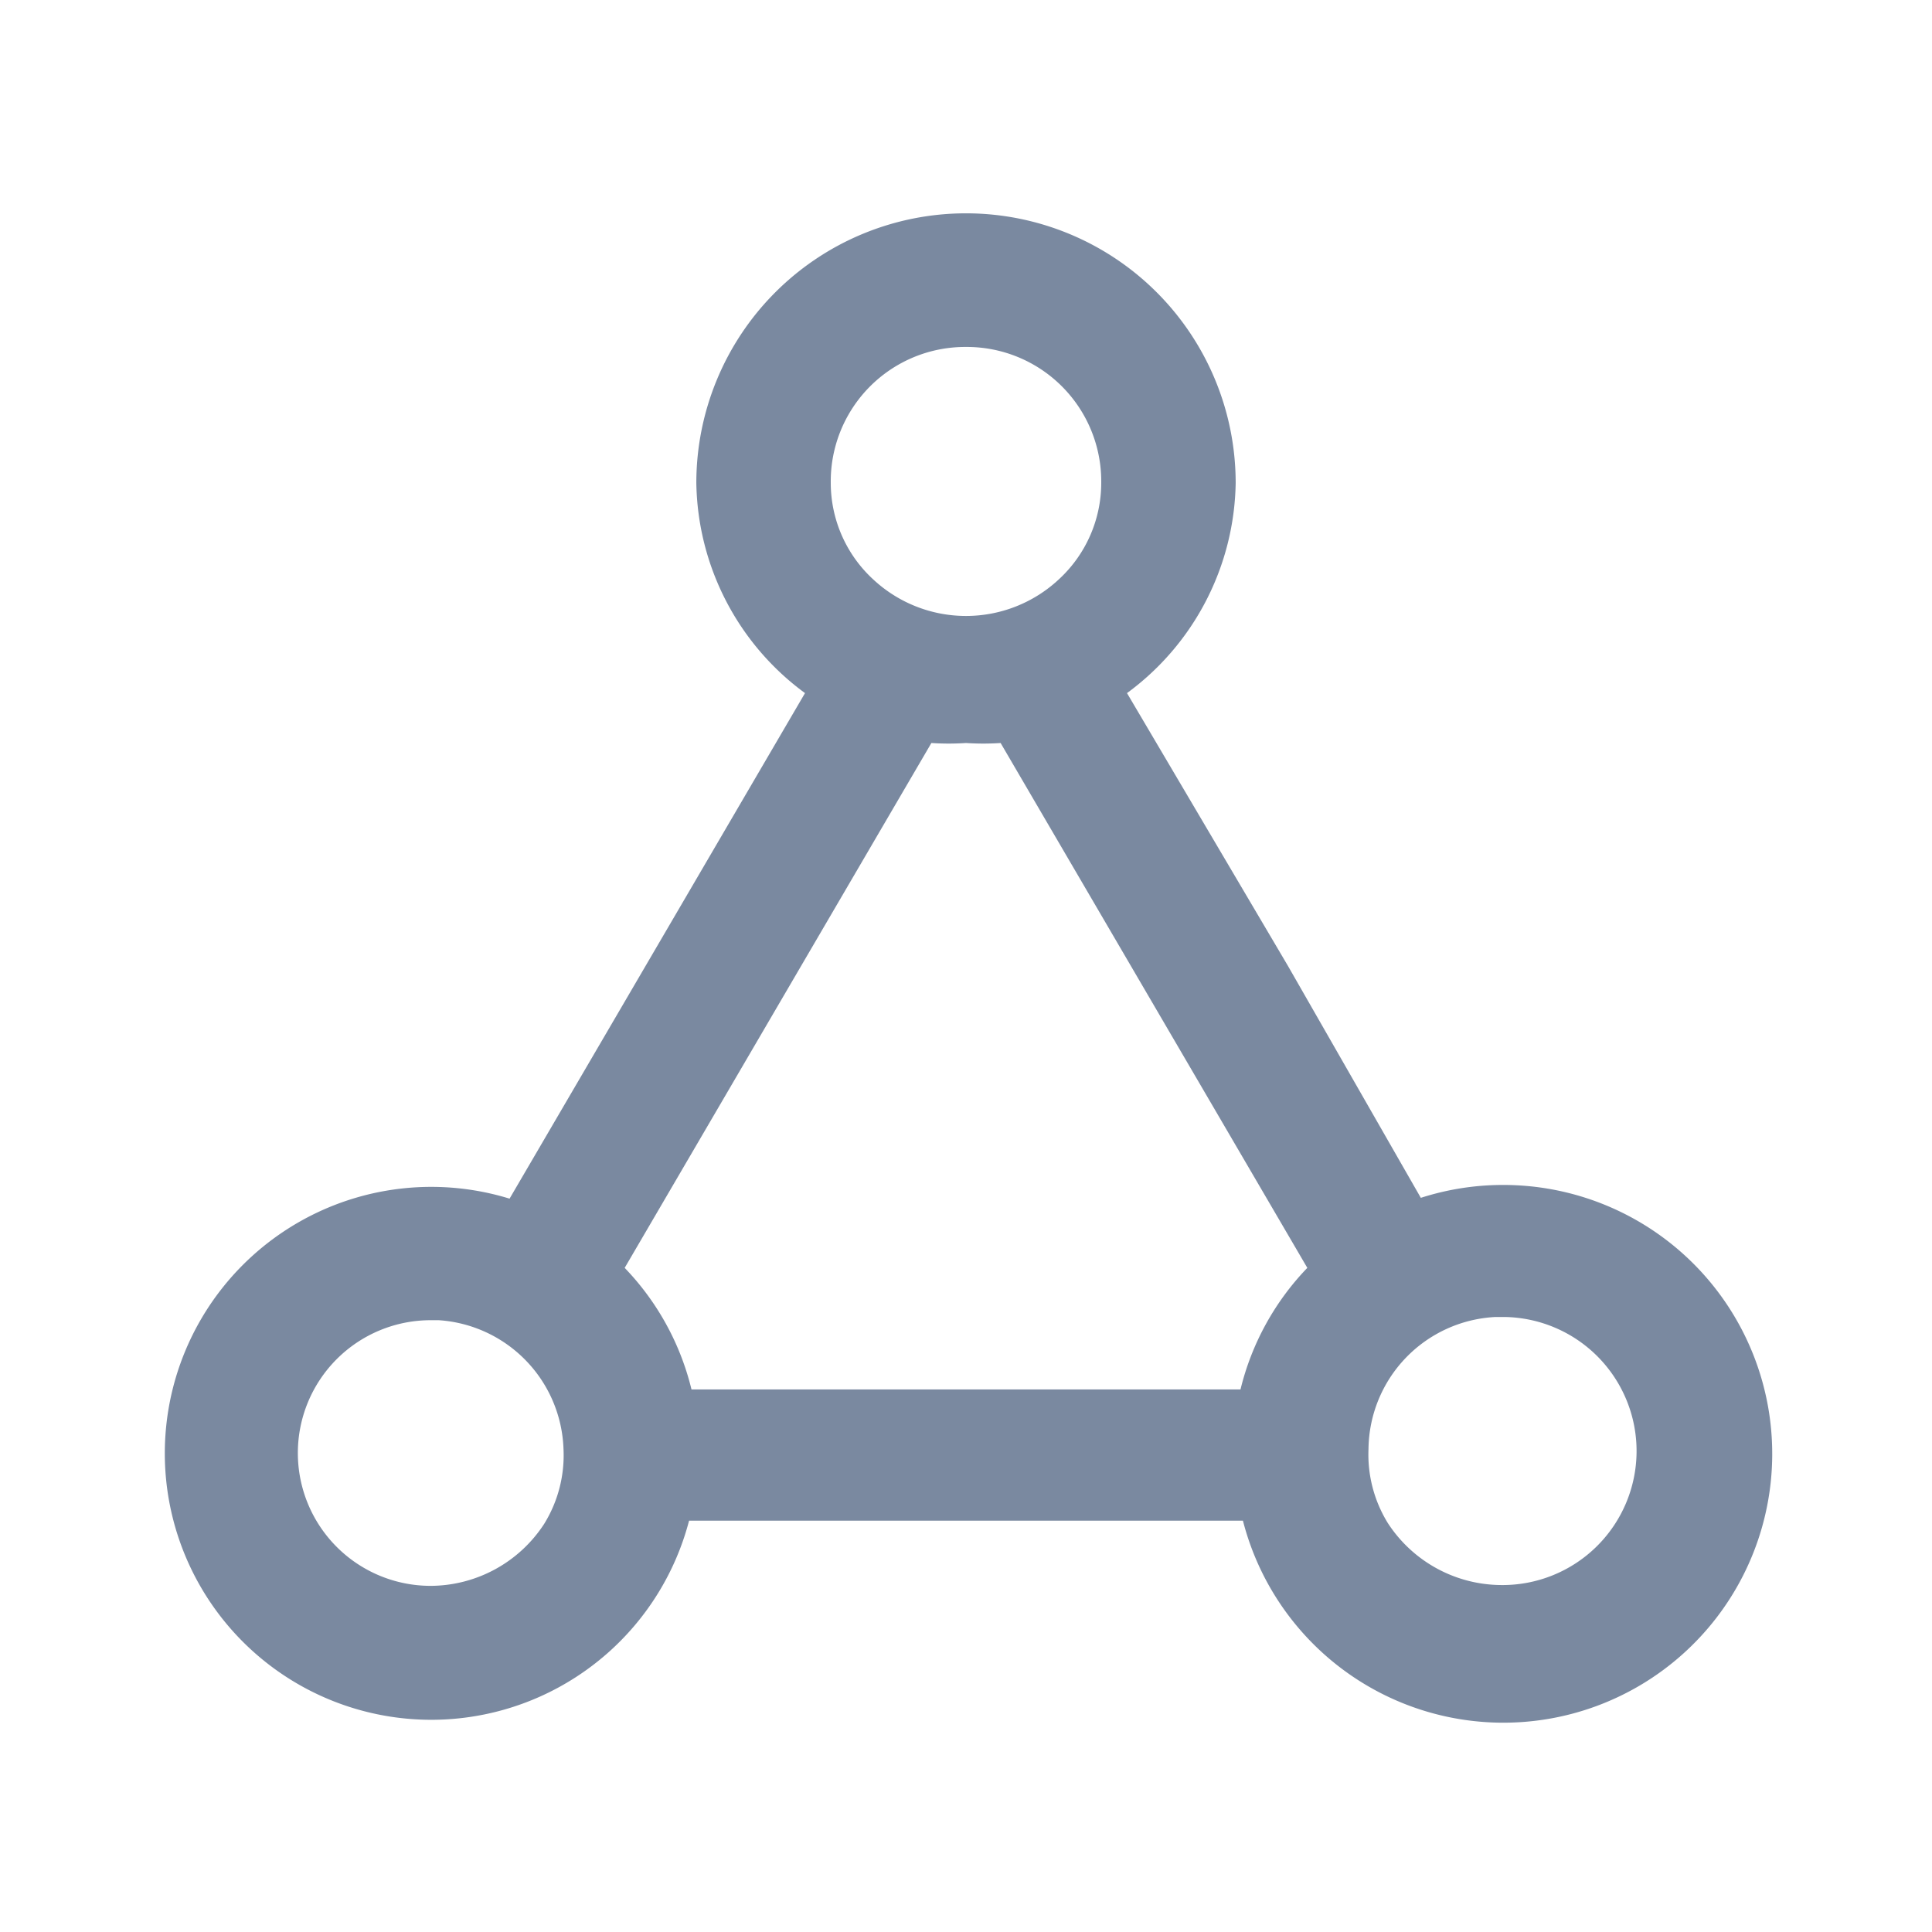 <svg id="shape_definitions" data-name="shape definitions" xmlns="http://www.w3.org/2000/svg" viewBox="0 0 24 24">
  <defs>
    <style>
      .cls-1 {
        fill: #7a89a0;
      }
    </style>
  </defs>
  <title>r7</title>
  <path class="cls-1" d="M18.65,14.72a3.33,3.33,0,0,0-1,.16L16,12,14,8.61A3.3,3.3,0,0,0,15.35,6a3.35,3.35,0,0,0-6.7,0A3.3,3.3,0,0,0,10,8.61L6.33,14.89a3.31,3.31,0,1,0,2.23,4h6.88A3.34,3.34,0,1,0,18.65,14.72ZM12,4.31A1.67,1.67,0,0,1,13.68,6a1.63,1.63,0,0,1-.53,1.2,1.69,1.69,0,0,1-2.3,0A1.63,1.63,0,0,1,10.32,6,1.67,1.67,0,0,1,12,4.31ZM6.76,18.93a1.69,1.69,0,0,1-1.41.77,1.65,1.65,0,1,1,0-3.3h0.1A1.66,1.66,0,0,1,7,18,1.62,1.62,0,0,1,6.76,18.93Zm8.64-1.67H8.59a3.3,3.3,0,0,0-.83-1.51l3.81-6.52a3.31,3.31,0,0,0,.43,0,3.31,3.31,0,0,0,.43,0l3.81,6.52A3.3,3.3,0,0,0,15.41,17.26Zm3.25,2.43a1.69,1.69,0,0,1-1.41-.77A1.62,1.62,0,0,1,17,18a1.66,1.66,0,0,1,1.58-1.64h0.1A1.65,1.65,0,1,1,18.65,19.69Z"/>
</svg>
